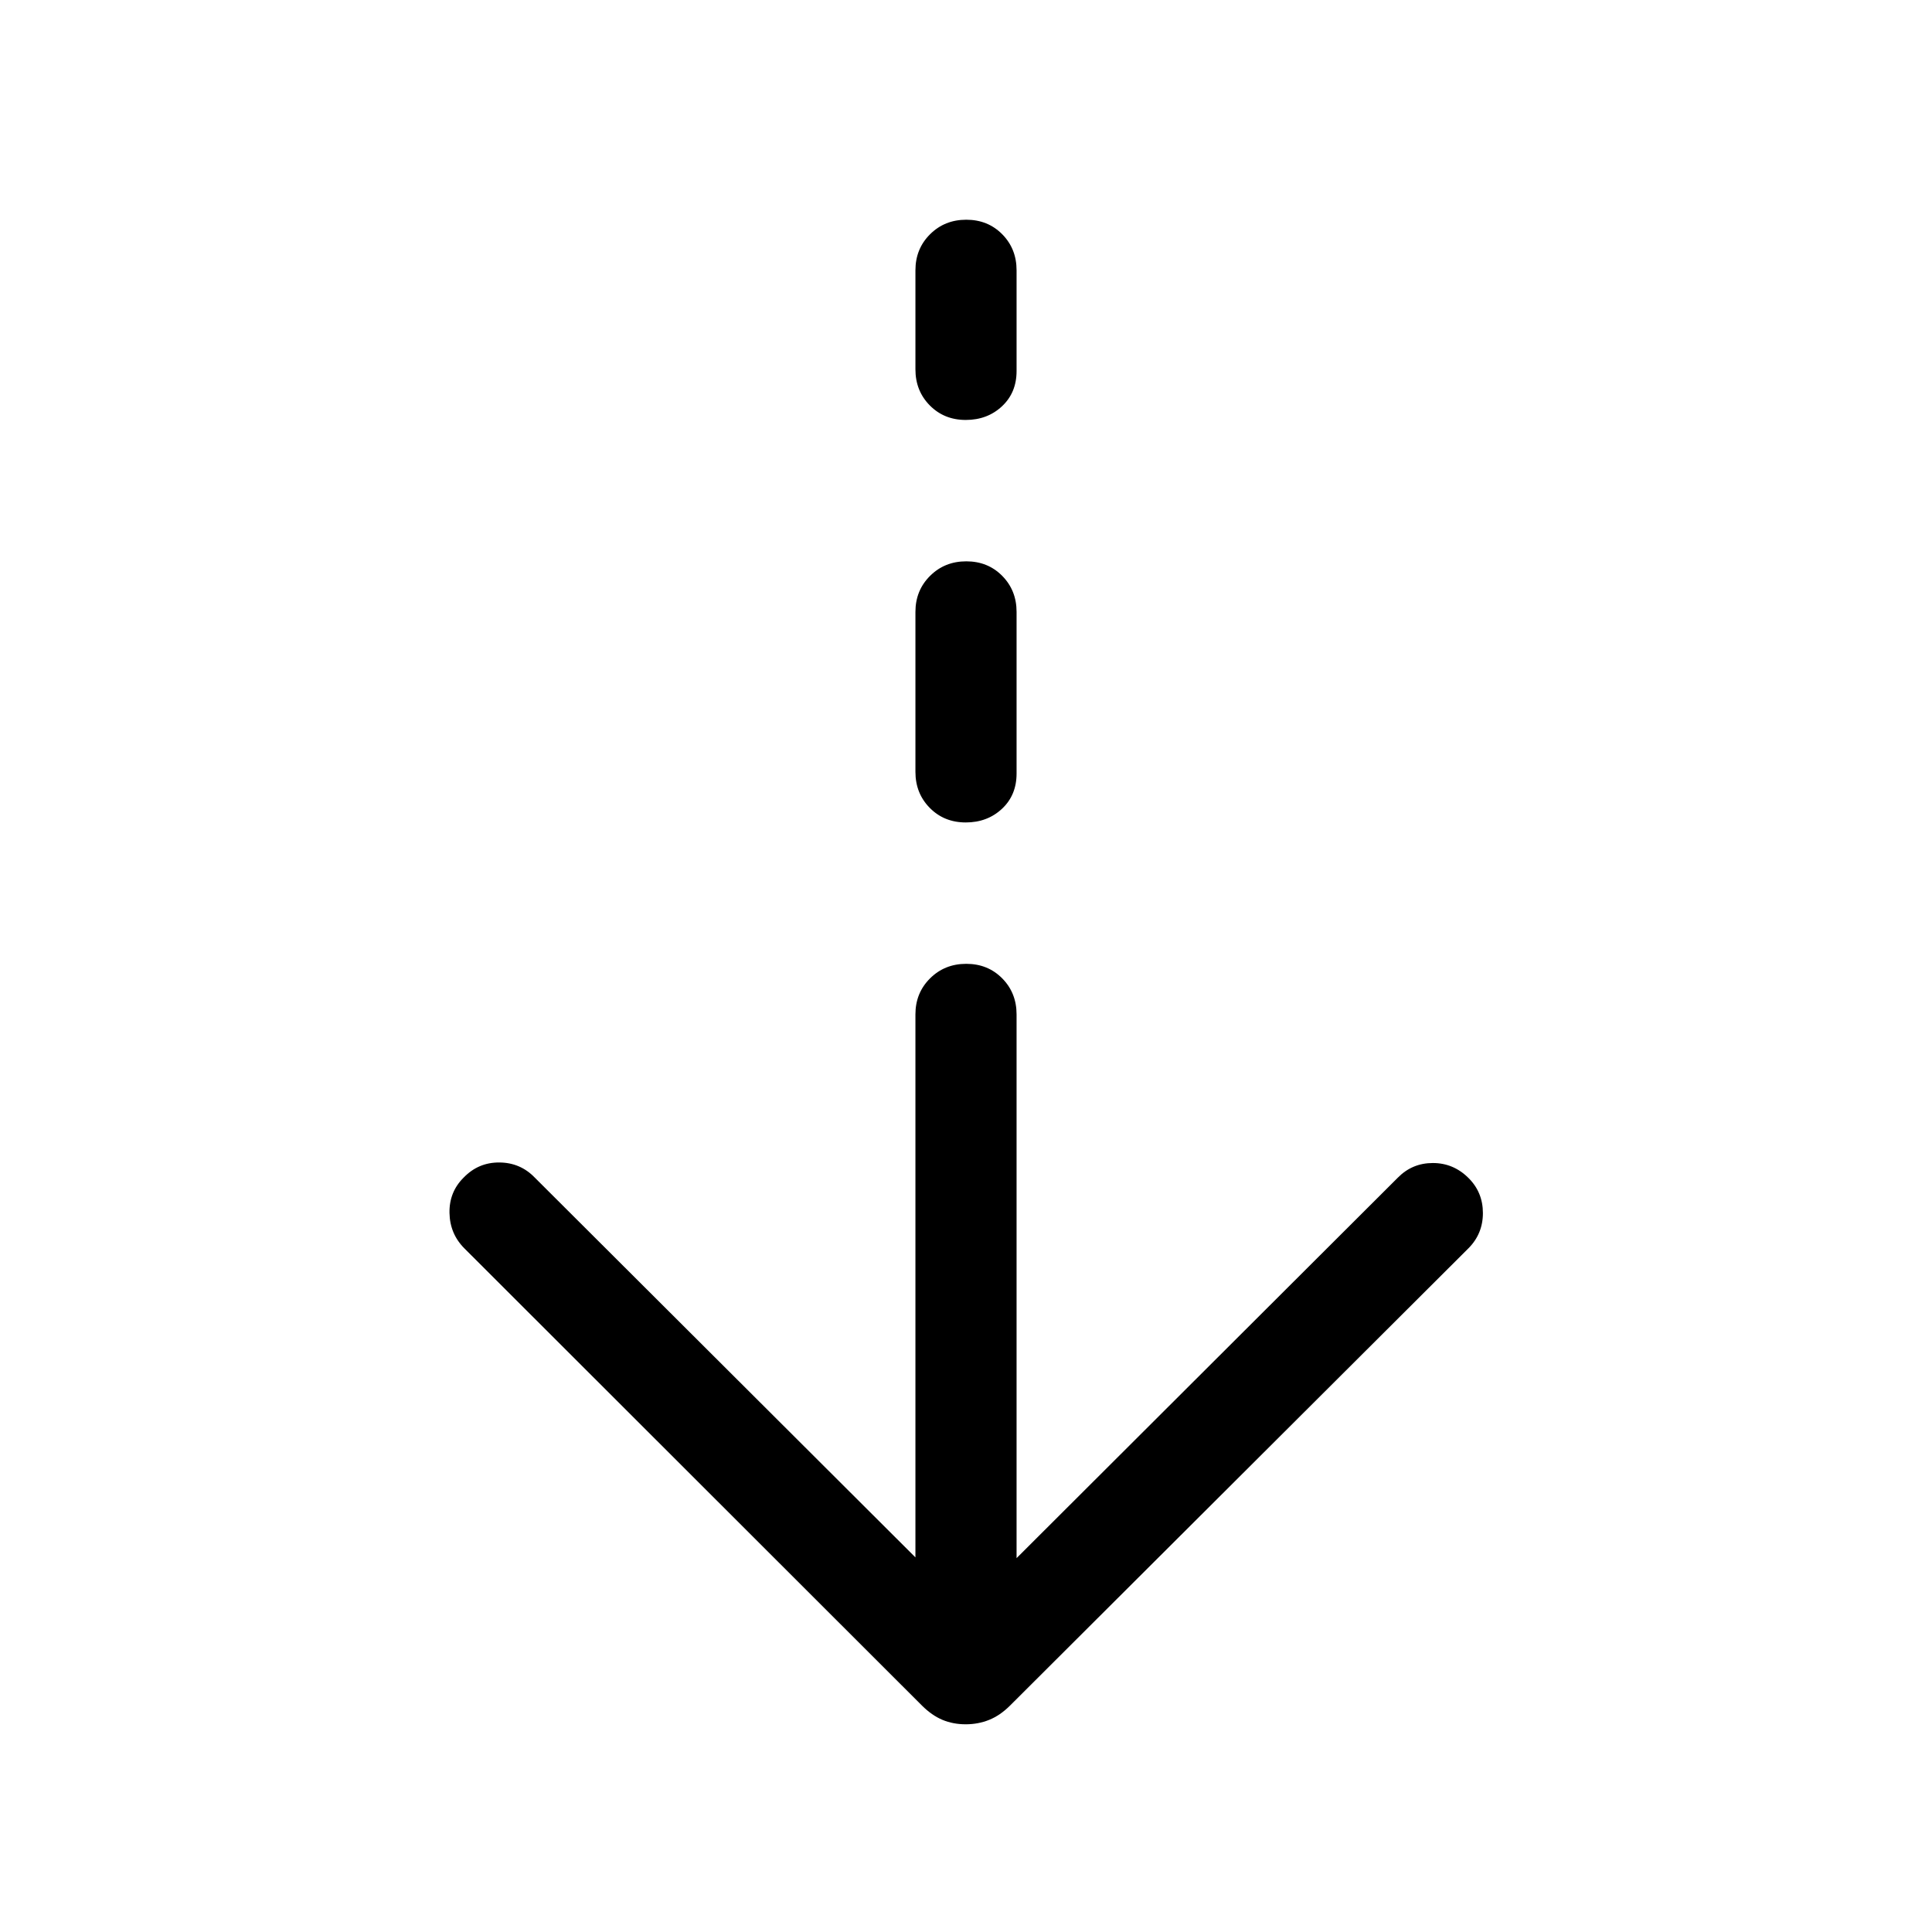 <svg xmlns="http://www.w3.org/2000/svg" height="40" viewBox="0 -960 960 960" width="40"><path d="M479.83-103.21q-6.24 0-11.52-2.2-5.28-2.21-10.17-7.08L230.77-339.67q-7.23-7.23-7.42-17.63-.2-10.4 7.04-17.57 7.3-7.57 17.72-7.5 10.43.06 17.61 7.5l189.15 188.72v-269.8q0-10.68 7.27-17.9 7.26-7.23 17.99-7.23 10.74 0 17.87 7.23 7.13 7.22 7.13 17.9v270.18l189.49-189.1q7.13-7.23 17.36-7.23t17.7 7.43q7.17 7.11 7.17 17.44 0 10.33-7.24 17.56L501.86-112.49q-4.89 4.87-10.34 7.08-5.46 2.2-11.69 2.2Zm.04-448.12q-10.74 0-17.87-7.23-7.13-7.22-7.13-17.9v-79.49q0-10.68 7.27-17.9 7.26-7.23 17.99-7.23 10.74 0 17.87 7.23 7.13 7.22 7.13 17.9v80.29q0 10.79-7.27 17.56-7.26 6.77-17.99 6.77Zm0-200q-10.74 0-17.87-7.23-7.13-7.22-7.13-17.9v-49.23q0-10.68 7.27-17.91 7.26-7.22 17.99-7.22 10.74 0 17.87 7.22 7.13 7.23 7.13 17.91v50.03q0 10.79-7.27 17.56-7.26 6.77-17.99 6.77Z"/></svg>